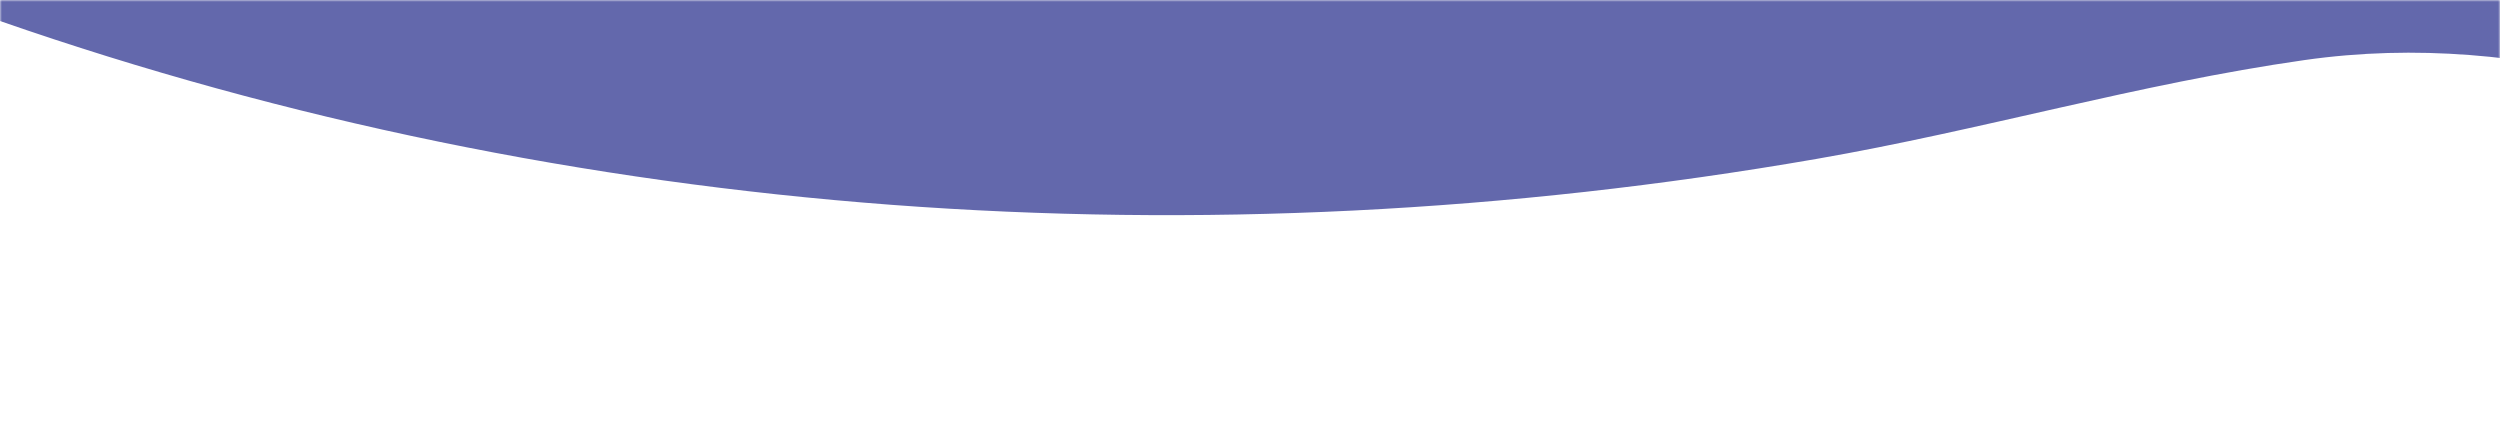 <svg width="670" height="120" preserveAspectRatio="none" viewBox="0 0 670 120" fill="none"
    xmlns="http://www.w3.org/2000/svg">
    <g clip-path="url(#clip0_418_4)">
        <mask id="mask0_418_4" style="mask-type:luminance" maskUnits="userSpaceOnUse" x="0" y="0"
            width="670" height="120">
            <path d="M670 0H0V120H670V0Z" fill="white" />
        </mask>
        <g mask="url(#mask0_418_4)">
            <path
                d="M0 0V5.63C153.429 59 321.42 71.32 486.935 42.57C530.938 34.93 573.13 22.45 617.523 16.11C677.9 7.48 732.628 28.35 786.946 51.51C847.252 77.22 906.677 95.24 973.398 90C1061.95 83 1149.88 44.29 1228 5.19V0H0Z"
                fill="#6368AC" />
        </g>
    </g>
    <defs>
        <clipPath id="clip0_418_4">
            <rect width="670" height="120" fill="white" />
        </clipPath>
    </defs>
</svg>